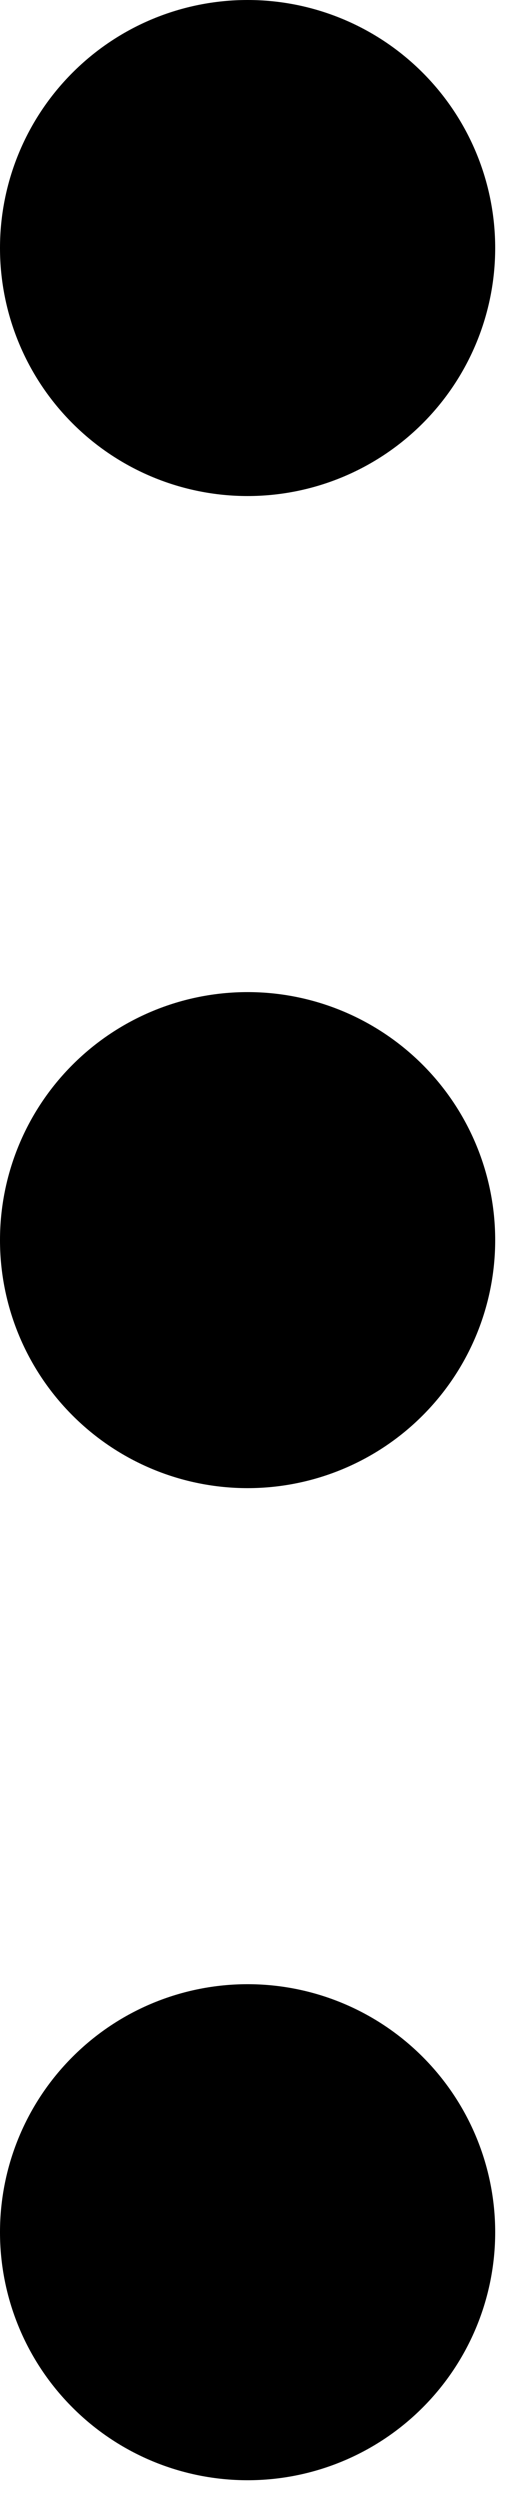 <svg width="13" height="63" viewBox="0 0 13 63" fill="none" xmlns="http://www.w3.org/2000/svg">
<path d="M6.25 50C7.908 50 9.497 50.658 10.669 51.831C11.841 53.003 12.5 54.592 12.5 56.25C12.5 57.908 11.841 59.497 10.669 60.669C9.497 61.842 7.908 62.5 6.25 62.5C4.592 62.5 3.003 61.842 1.831 60.669C0.658 59.497 2.66028e-06 57.908 2.58783e-06 56.25C2.51537e-06 54.592 0.658 53.003 1.831 51.831C3.003 50.658 4.592 50 6.25 50ZM6.25 25C7.908 25 9.497 25.659 10.669 26.831C11.841 28.003 12.5 29.592 12.5 31.25C12.5 32.908 11.841 34.497 10.669 35.669C9.497 36.842 7.908 37.5 6.25 37.5C4.592 37.5 3.003 36.842 1.831 35.669C0.658 34.497 1.5675e-06 32.908 1.49504e-06 31.25C1.42259e-06 29.592 0.658 28.003 1.831 26.831C3.003 25.659 4.592 25 6.25 25ZM6.25 -2.73196e-07C7.908 -3.45652e-07 9.497 0.658 10.669 1.831C11.841 3.003 12.5 4.592 12.5 6.25C12.5 7.908 11.841 9.497 10.669 10.669C9.497 11.841 7.908 12.5 6.25 12.5C4.592 12.5 3.003 11.841 1.831 10.669C0.658 9.497 4.74713e-07 7.908 4.02257e-07 6.25C3.29801e-07 4.592 0.658 3.003 1.831 1.831C3.003 0.658 4.592 -2.0074e-07 6.25 -2.73196e-07Z" fill="black"/>
</svg>
